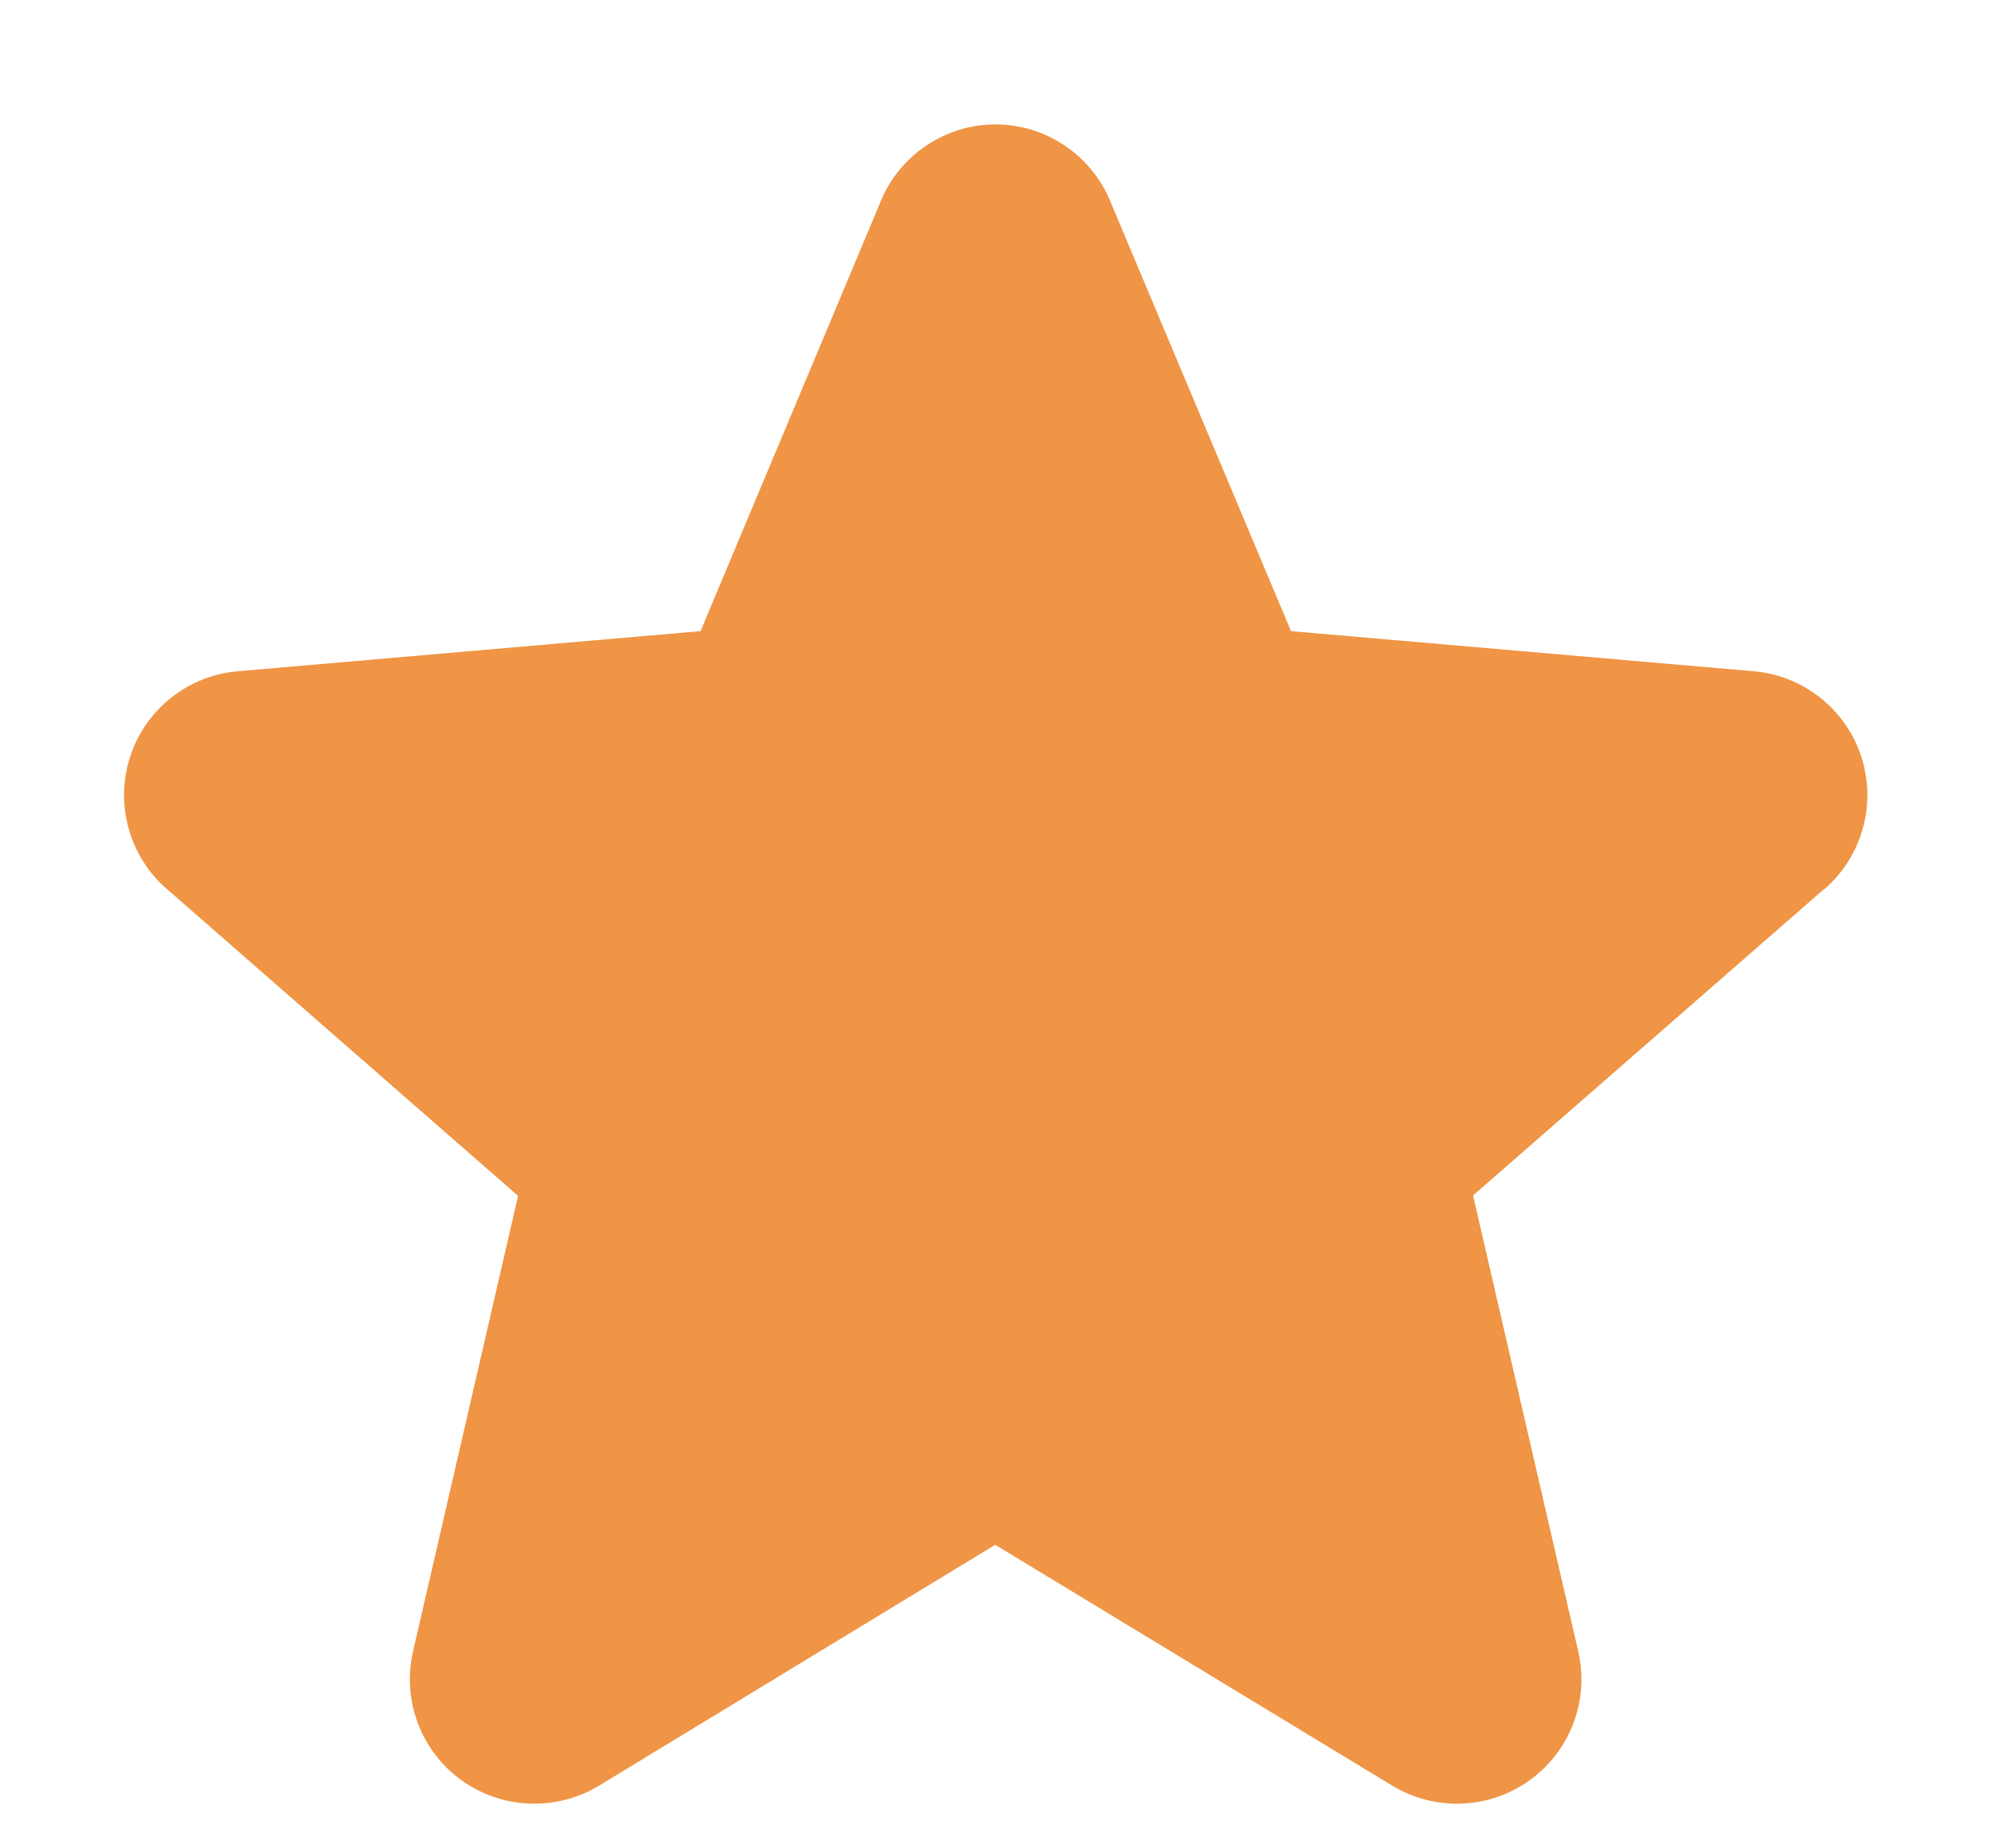 <svg width="14" height="13" viewBox="0 0 14 13" fill="none" xmlns="http://www.w3.org/2000/svg">
<path d="M12.824 6.255L10.358 8.408L11.097 11.612C11.136 11.78 11.125 11.955 11.065 12.117C11.005 12.278 10.898 12.418 10.759 12.519C10.62 12.62 10.454 12.678 10.282 12.685C10.111 12.693 9.94 12.649 9.793 12.561L6.998 10.865L4.209 12.561C4.061 12.649 3.891 12.693 3.719 12.685C3.547 12.678 3.382 12.62 3.242 12.519C3.103 12.418 2.997 12.278 2.937 12.117C2.877 11.955 2.866 11.78 2.905 11.612L3.643 8.411L1.176 6.255C1.045 6.143 0.951 5.994 0.905 5.828C0.858 5.662 0.862 5.486 0.915 5.322C0.968 5.158 1.069 5.014 1.204 4.907C1.339 4.8 1.502 4.735 1.674 4.721L4.926 4.439L6.195 1.411C6.261 1.253 6.373 1.117 6.516 1.022C6.66 0.926 6.828 0.875 7 0.875C7.172 0.875 7.34 0.926 7.484 1.022C7.627 1.117 7.739 1.253 7.805 1.411L9.078 4.439L12.329 4.721C12.501 4.735 12.664 4.8 12.799 4.907C12.934 5.014 13.035 5.158 13.088 5.322C13.141 5.486 13.145 5.662 13.098 5.828C13.052 5.994 12.957 6.143 12.827 6.255H12.824Z" fill="#EF9545"/>
</svg>
